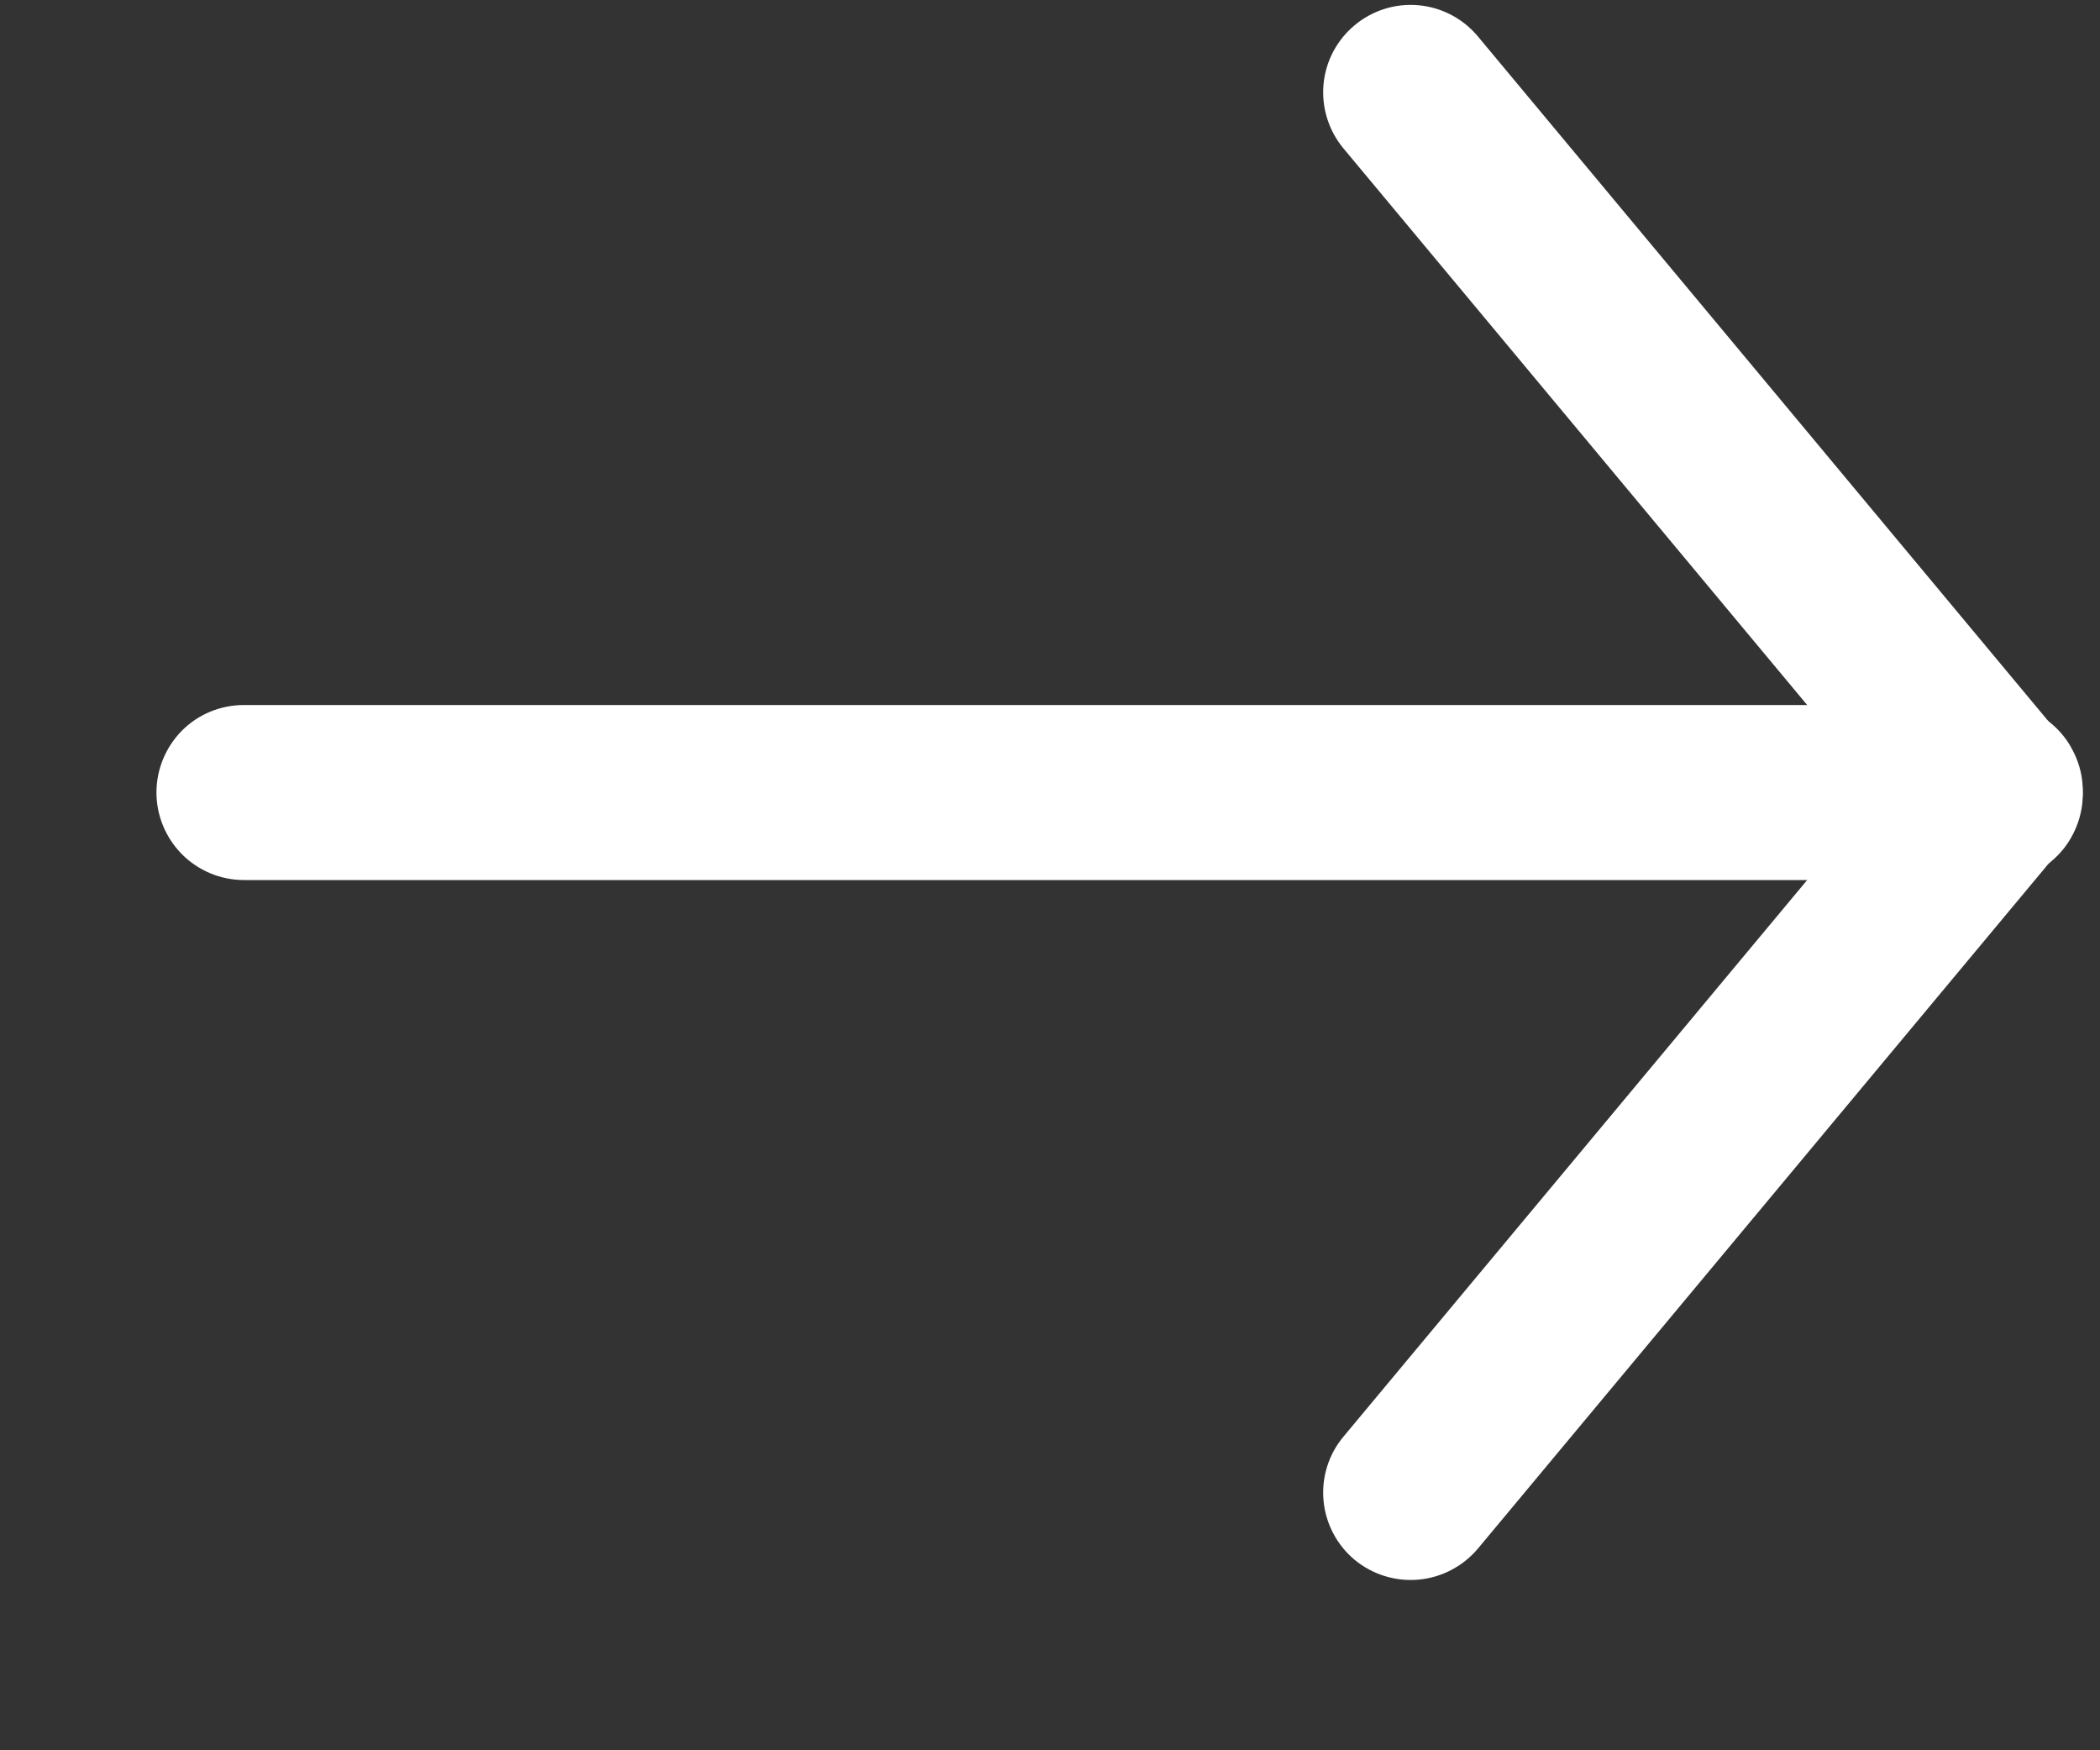 <svg width="12" height="10" viewBox="0 0 12 10" fill="none" xmlns="http://www.w3.org/2000/svg">
<rect x="0" y="0" width="12" height="10" fill="#333333" stroke="none"/>
<path fill-rule="evenodd" clip-rule="evenodd" d="M7.741 0.144C7.843 0.059 7.974 0.018 8.106 0.03C8.238 0.042 8.36 0.106 8.445 0.208L11.778 4.208C11.822 4.258 11.855 4.316 11.876 4.38C11.897 4.443 11.905 4.51 11.9 4.576C11.895 4.643 11.876 4.707 11.845 4.767C11.815 4.826 11.773 4.878 11.722 4.921C11.67 4.964 11.611 4.996 11.547 5.015C11.483 5.035 11.416 5.041 11.35 5.034C11.284 5.027 11.22 5.007 11.161 4.975C11.103 4.943 11.051 4.9 11.01 4.848L7.677 0.848C7.592 0.746 7.551 0.614 7.563 0.482C7.575 0.35 7.639 0.229 7.741 0.144Z" fill="white"/>
<path fill-rule="evenodd" clip-rule="evenodd" d="M7.741 8.912C7.639 8.827 7.575 8.705 7.563 8.573C7.551 8.441 7.592 8.309 7.677 8.208L11.01 4.208C11.051 4.155 11.103 4.112 11.161 4.08C11.22 4.048 11.284 4.028 11.35 4.021C11.416 4.014 11.483 4.021 11.547 4.04C11.611 4.06 11.67 4.092 11.722 4.134C11.773 4.177 11.815 4.229 11.845 4.289C11.876 4.348 11.895 4.413 11.9 4.479C11.905 4.545 11.897 4.612 11.876 4.676C11.855 4.739 11.822 4.797 11.778 4.848L8.445 8.848C8.36 8.949 8.238 9.013 8.106 9.025C7.974 9.037 7.843 8.996 7.741 8.912Z" fill="white"/>
<path fill-rule="evenodd" clip-rule="evenodd" d="M11.394 4.528C11.394 4.66 11.341 4.787 11.248 4.881C11.154 4.975 11.027 5.028 10.894 5.028L1.394 5.028C1.261 5.028 1.134 4.975 1.04 4.881C0.947 4.787 0.894 4.66 0.894 4.528C0.894 4.395 0.947 4.268 1.04 4.174C1.134 4.08 1.261 4.028 1.394 4.028L10.894 4.028C11.027 4.028 11.154 4.08 11.248 4.174C11.341 4.268 11.394 4.395 11.394 4.528Z" fill="white"/>
</svg>
